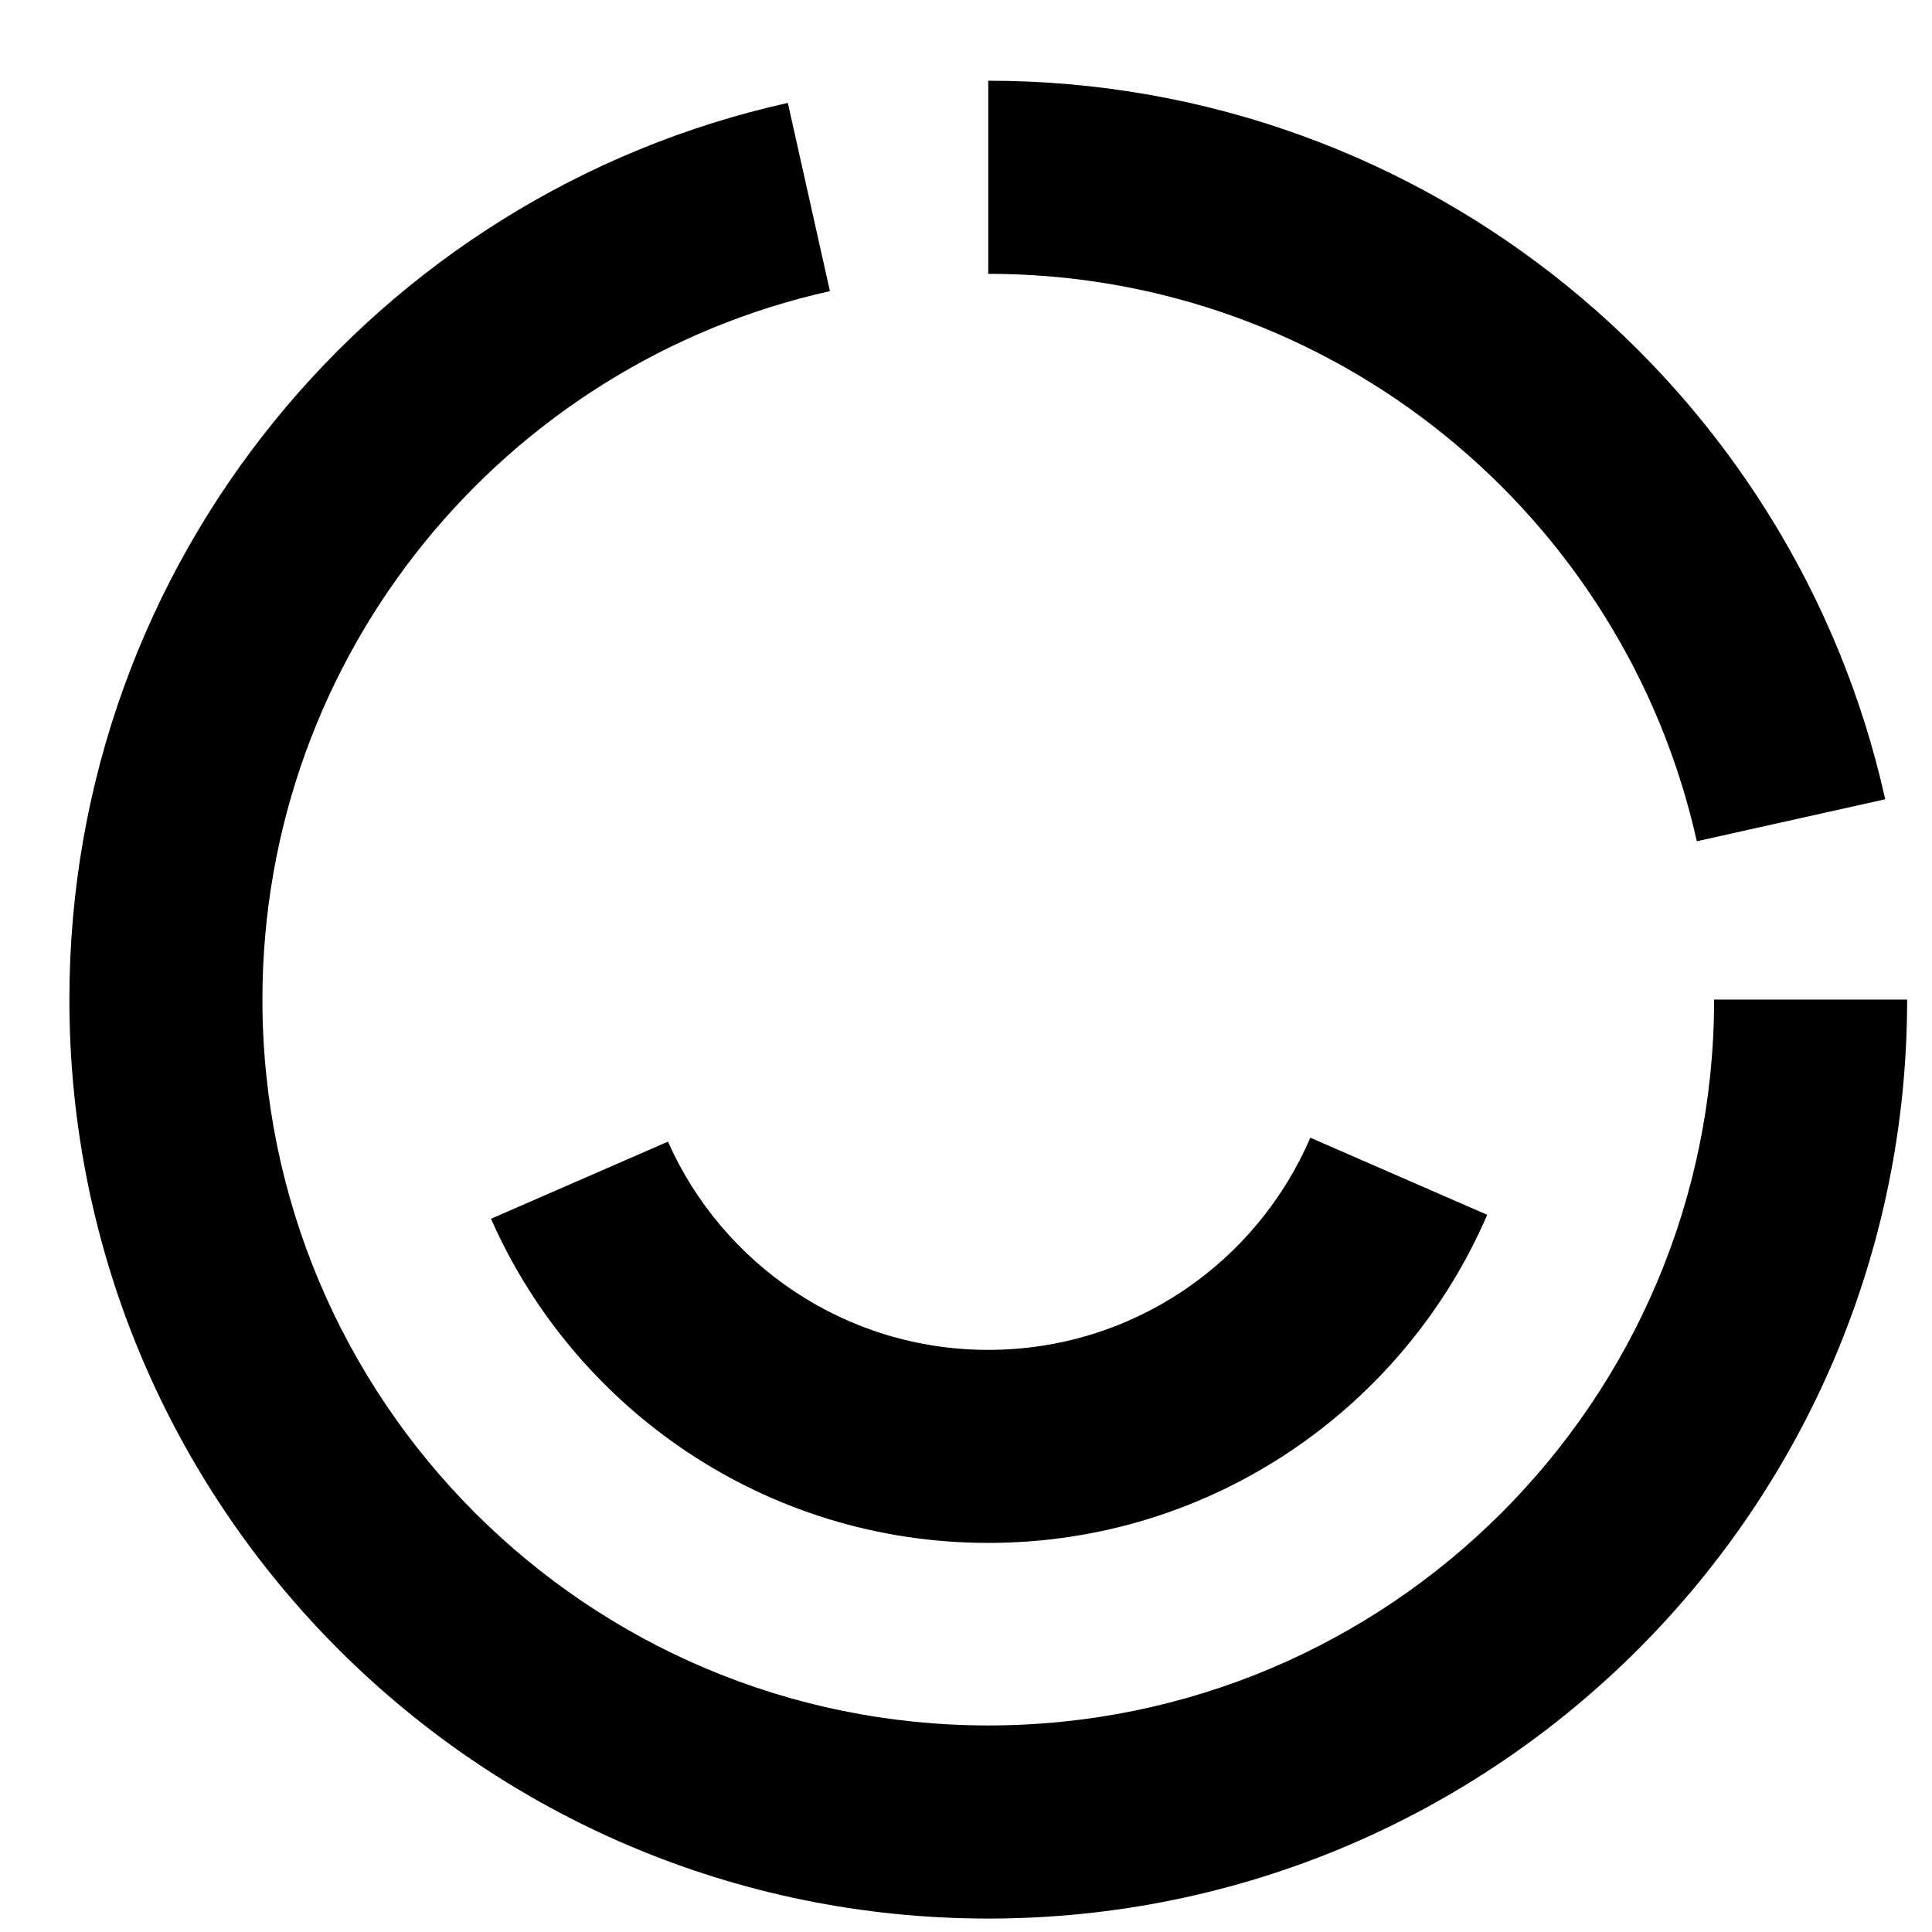 <svg width="23" height="23" viewBox="0 0 23 23" fill="none" xmlns="http://www.w3.org/2000/svg">
<path d="M0.826 11.9C0.826 6.678 4.484 2.313 9.379 1.225L9.88 3.466C6.014 4.326 3.124 7.776 3.124 11.9C3.124 16.673 6.993 20.541 11.765 20.541C16.537 20.541 20.406 16.673 20.406 11.9L22.704 11.9C22.704 17.942 17.807 22.84 11.765 22.84C5.724 22.84 0.826 17.942 0.826 11.9Z" fill="black"/>
<path d="M11.765 0.961V3.26C15.89 3.26 19.34 6.15 20.2 10.015L22.443 9.515C21.355 4.62 16.987 0.961 11.765 0.961Z" fill="black"/>
<path d="M11.765 18.368C14.427 18.368 16.713 16.76 17.705 14.462L15.599 13.544C14.961 15.03 13.485 16.07 11.765 16.07C10.064 16.07 8.6 15.052 7.952 13.591L5.845 14.509C6.848 16.782 9.121 18.368 11.765 18.368Z" fill="black"/>
</svg>
